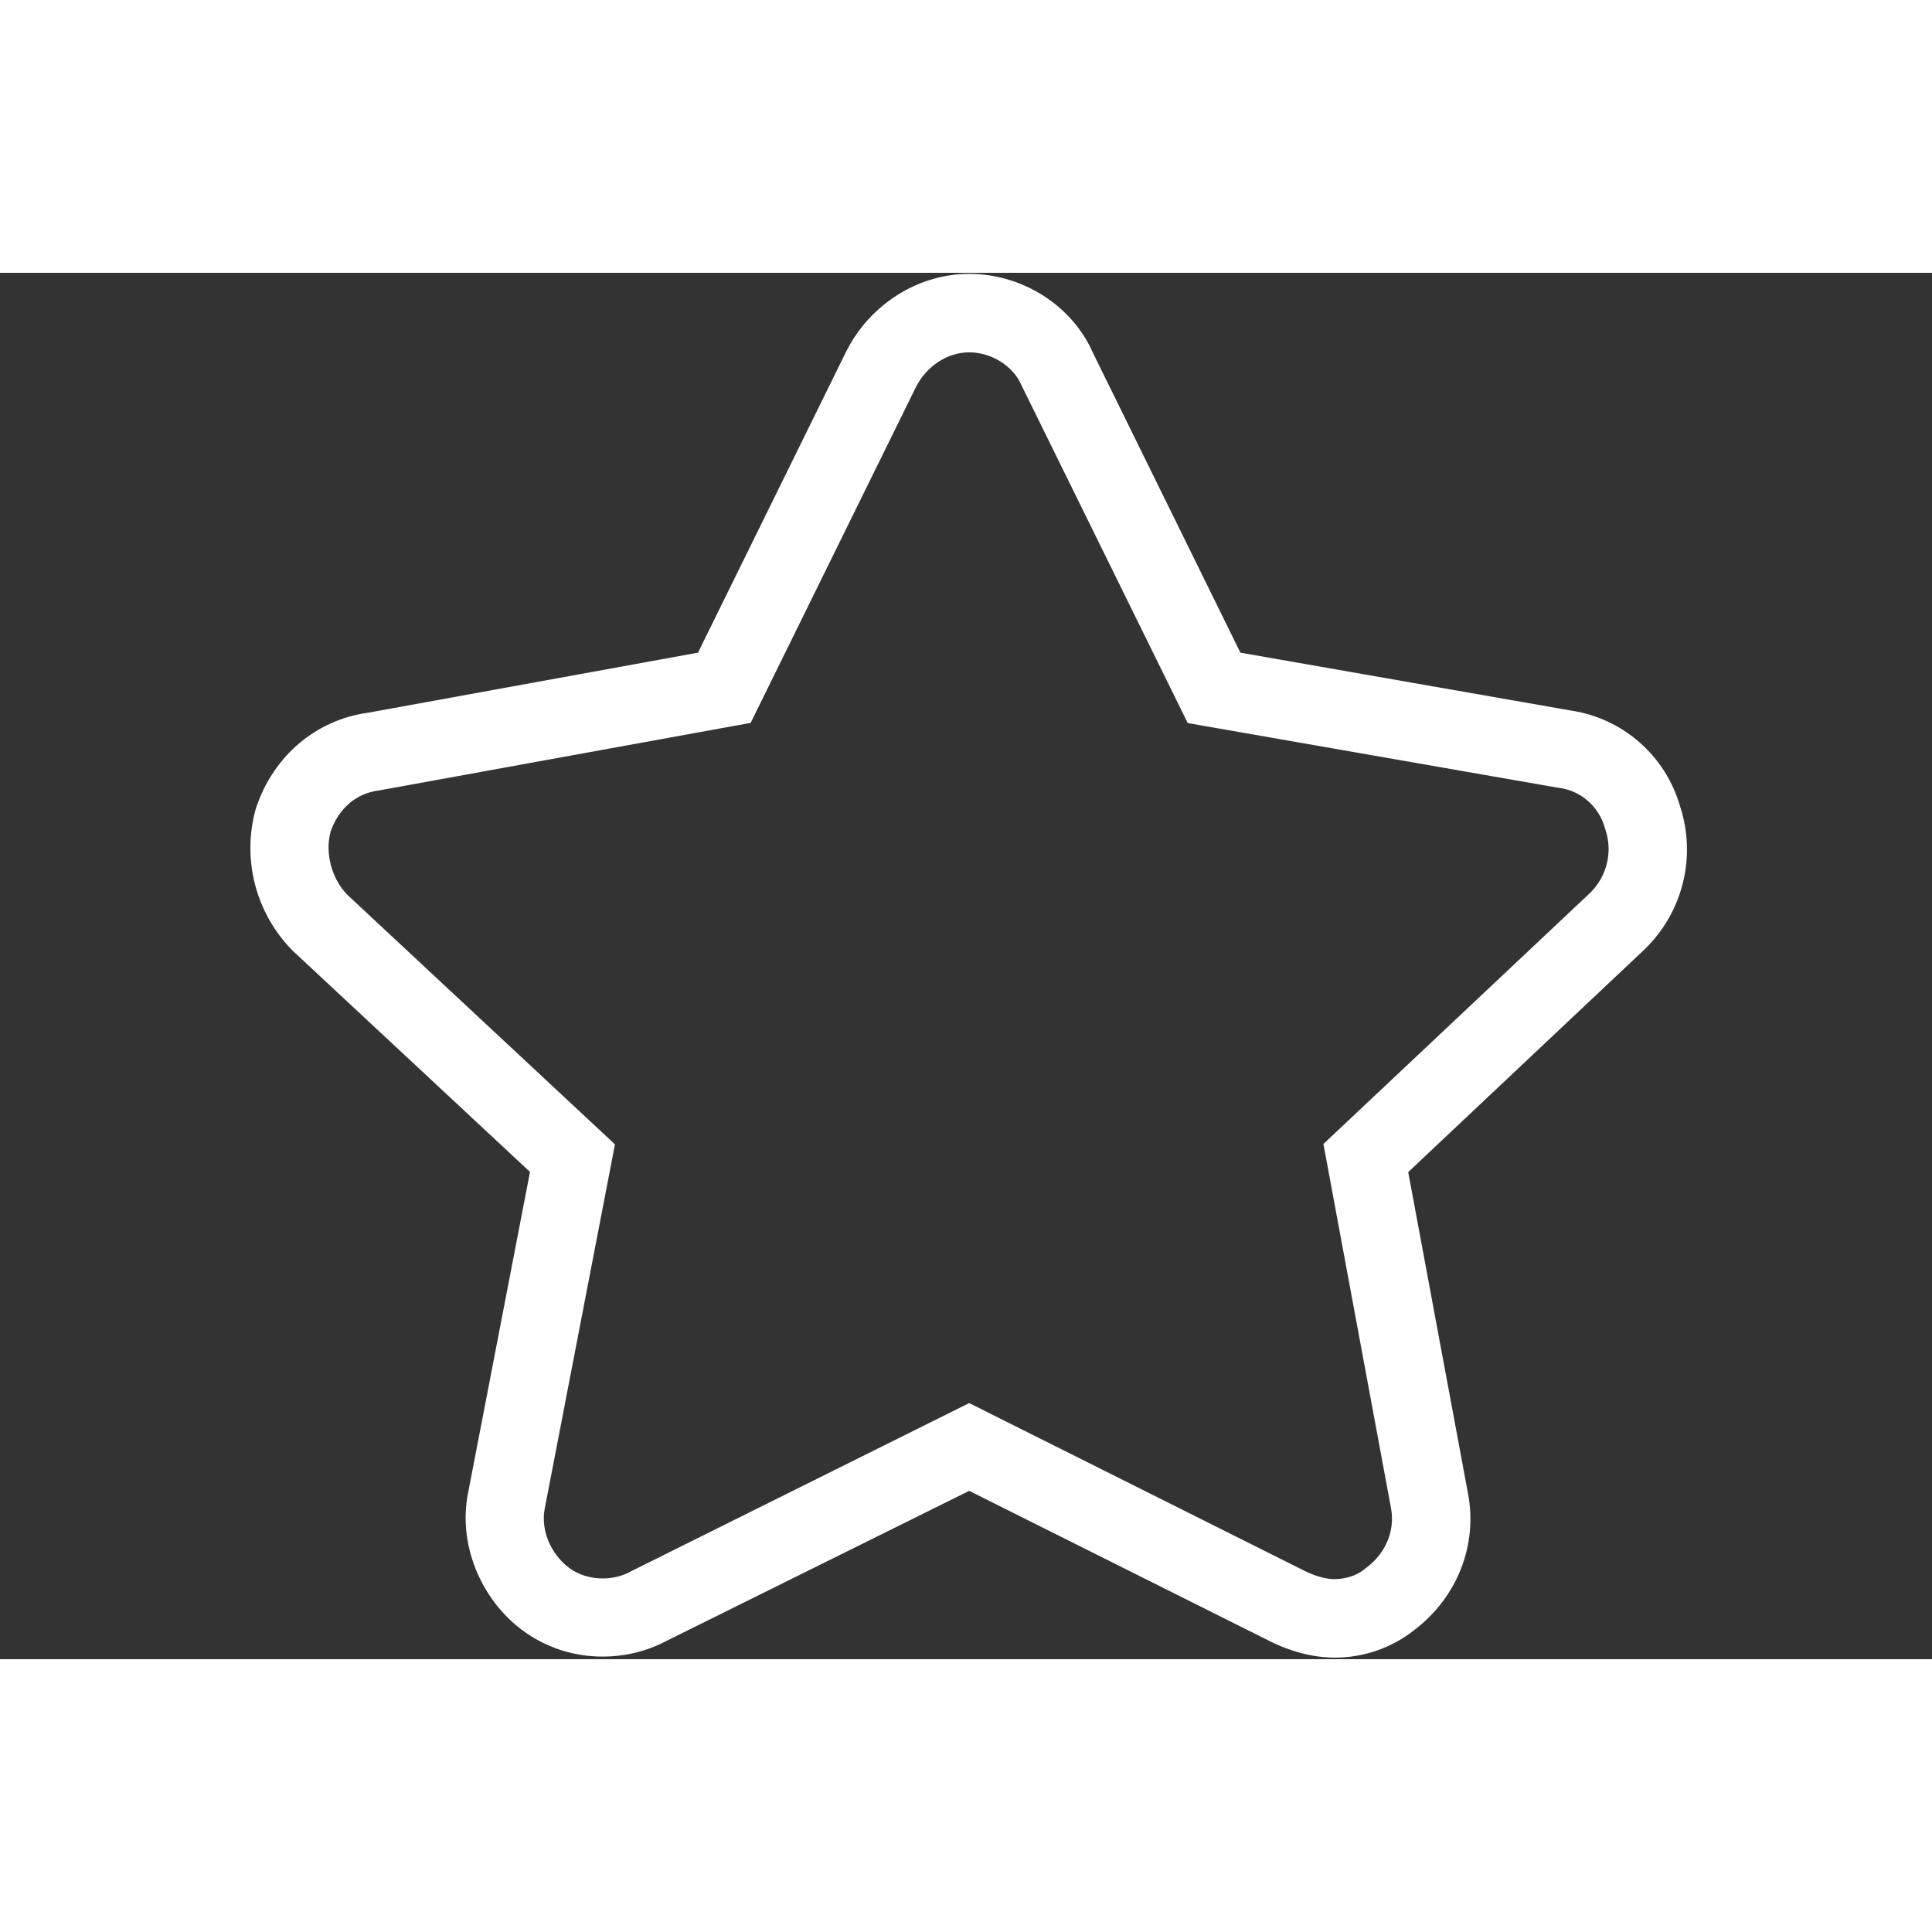 <svg t="1623758857293" class="icon" viewBox="0 0 1427 1024" version="1.1" xmlns="http://www.w3.org/2000/svg" p-id="25632" width="200" height="200"><rect x="0" y="0" width="1427" height="1024" fill="#333333" stroke="none"/><path d="M985.407 1022.833c-14.91 0-31.765-4.278-47.324-12.058L715.858 899.663l-223.652 110.853c-14.132 7.52-30.339 11.54-46.934 11.54-21.523 0.129-42.397-6.743-59.64-19.578-31.247-23.468-47.324-64.179-39.934-101.13l45.768-237.265-175.42-163.492c-27.098-27.487-37.47-67.29-27.228-104.371l0.39-1.167c12.705-38.248 44.34-64.956 82.718-70.142l243.618-44.342L624.84 58.474C642.345 23.338 678.13 0.778 715.858 0.778c39.414 0 76.106 23.467 91.405 58.344l108.909 221.447 243.618 42.656c38.637 5.575 70.402 33.321 81.163 70.92 12.058 36.951 2.204 77.403-25.412 104.76l-0.648 0.648-174.773 164.66 44.212 237.654c7.13 37.988-8.039 76.365-39.415 100.351-16.855 13.484-37.858 20.745-59.51 20.615z m-269.55-187.997l248.027 124.078c7.26 3.63 15.688 5.964 21.393 5.964 8.816 0 17.114-2.723 23.078-7.779l1.167-0.908c14.132-10.631 21.004-27.356 17.892-43.822l-49.916-268.9 197.461-185.923c12.058-12.317 16.207-29.82 10.891-46.027l-0.518-1.686c-4.409-15.688-17.633-27.227-33.71-29.43l-1.167-0.13-273.18-47.713-122.91-249.712c-5.964-14.002-22.17-24.115-38.507-24.115-16.077 0-31.376 10.113-39.285 25.542L554.44 332.43l-274.605 49.917c-16.726 2.074-29.691 13.225-35.655 30.468-4.279 15.818 0.778 34.747 12.447 46.676l197.59 184.237-51.86 269.03c-3.112 15.558 4.278 33.45 17.892 43.693 6.871 5.186 15.688 7.909 25.023 7.909 7.13 0 14.002-1.686 19.966-4.798l0.908-0.518 249.712-124.208z m0 0" p-id="25633" fill="#ffffff"></path></svg>